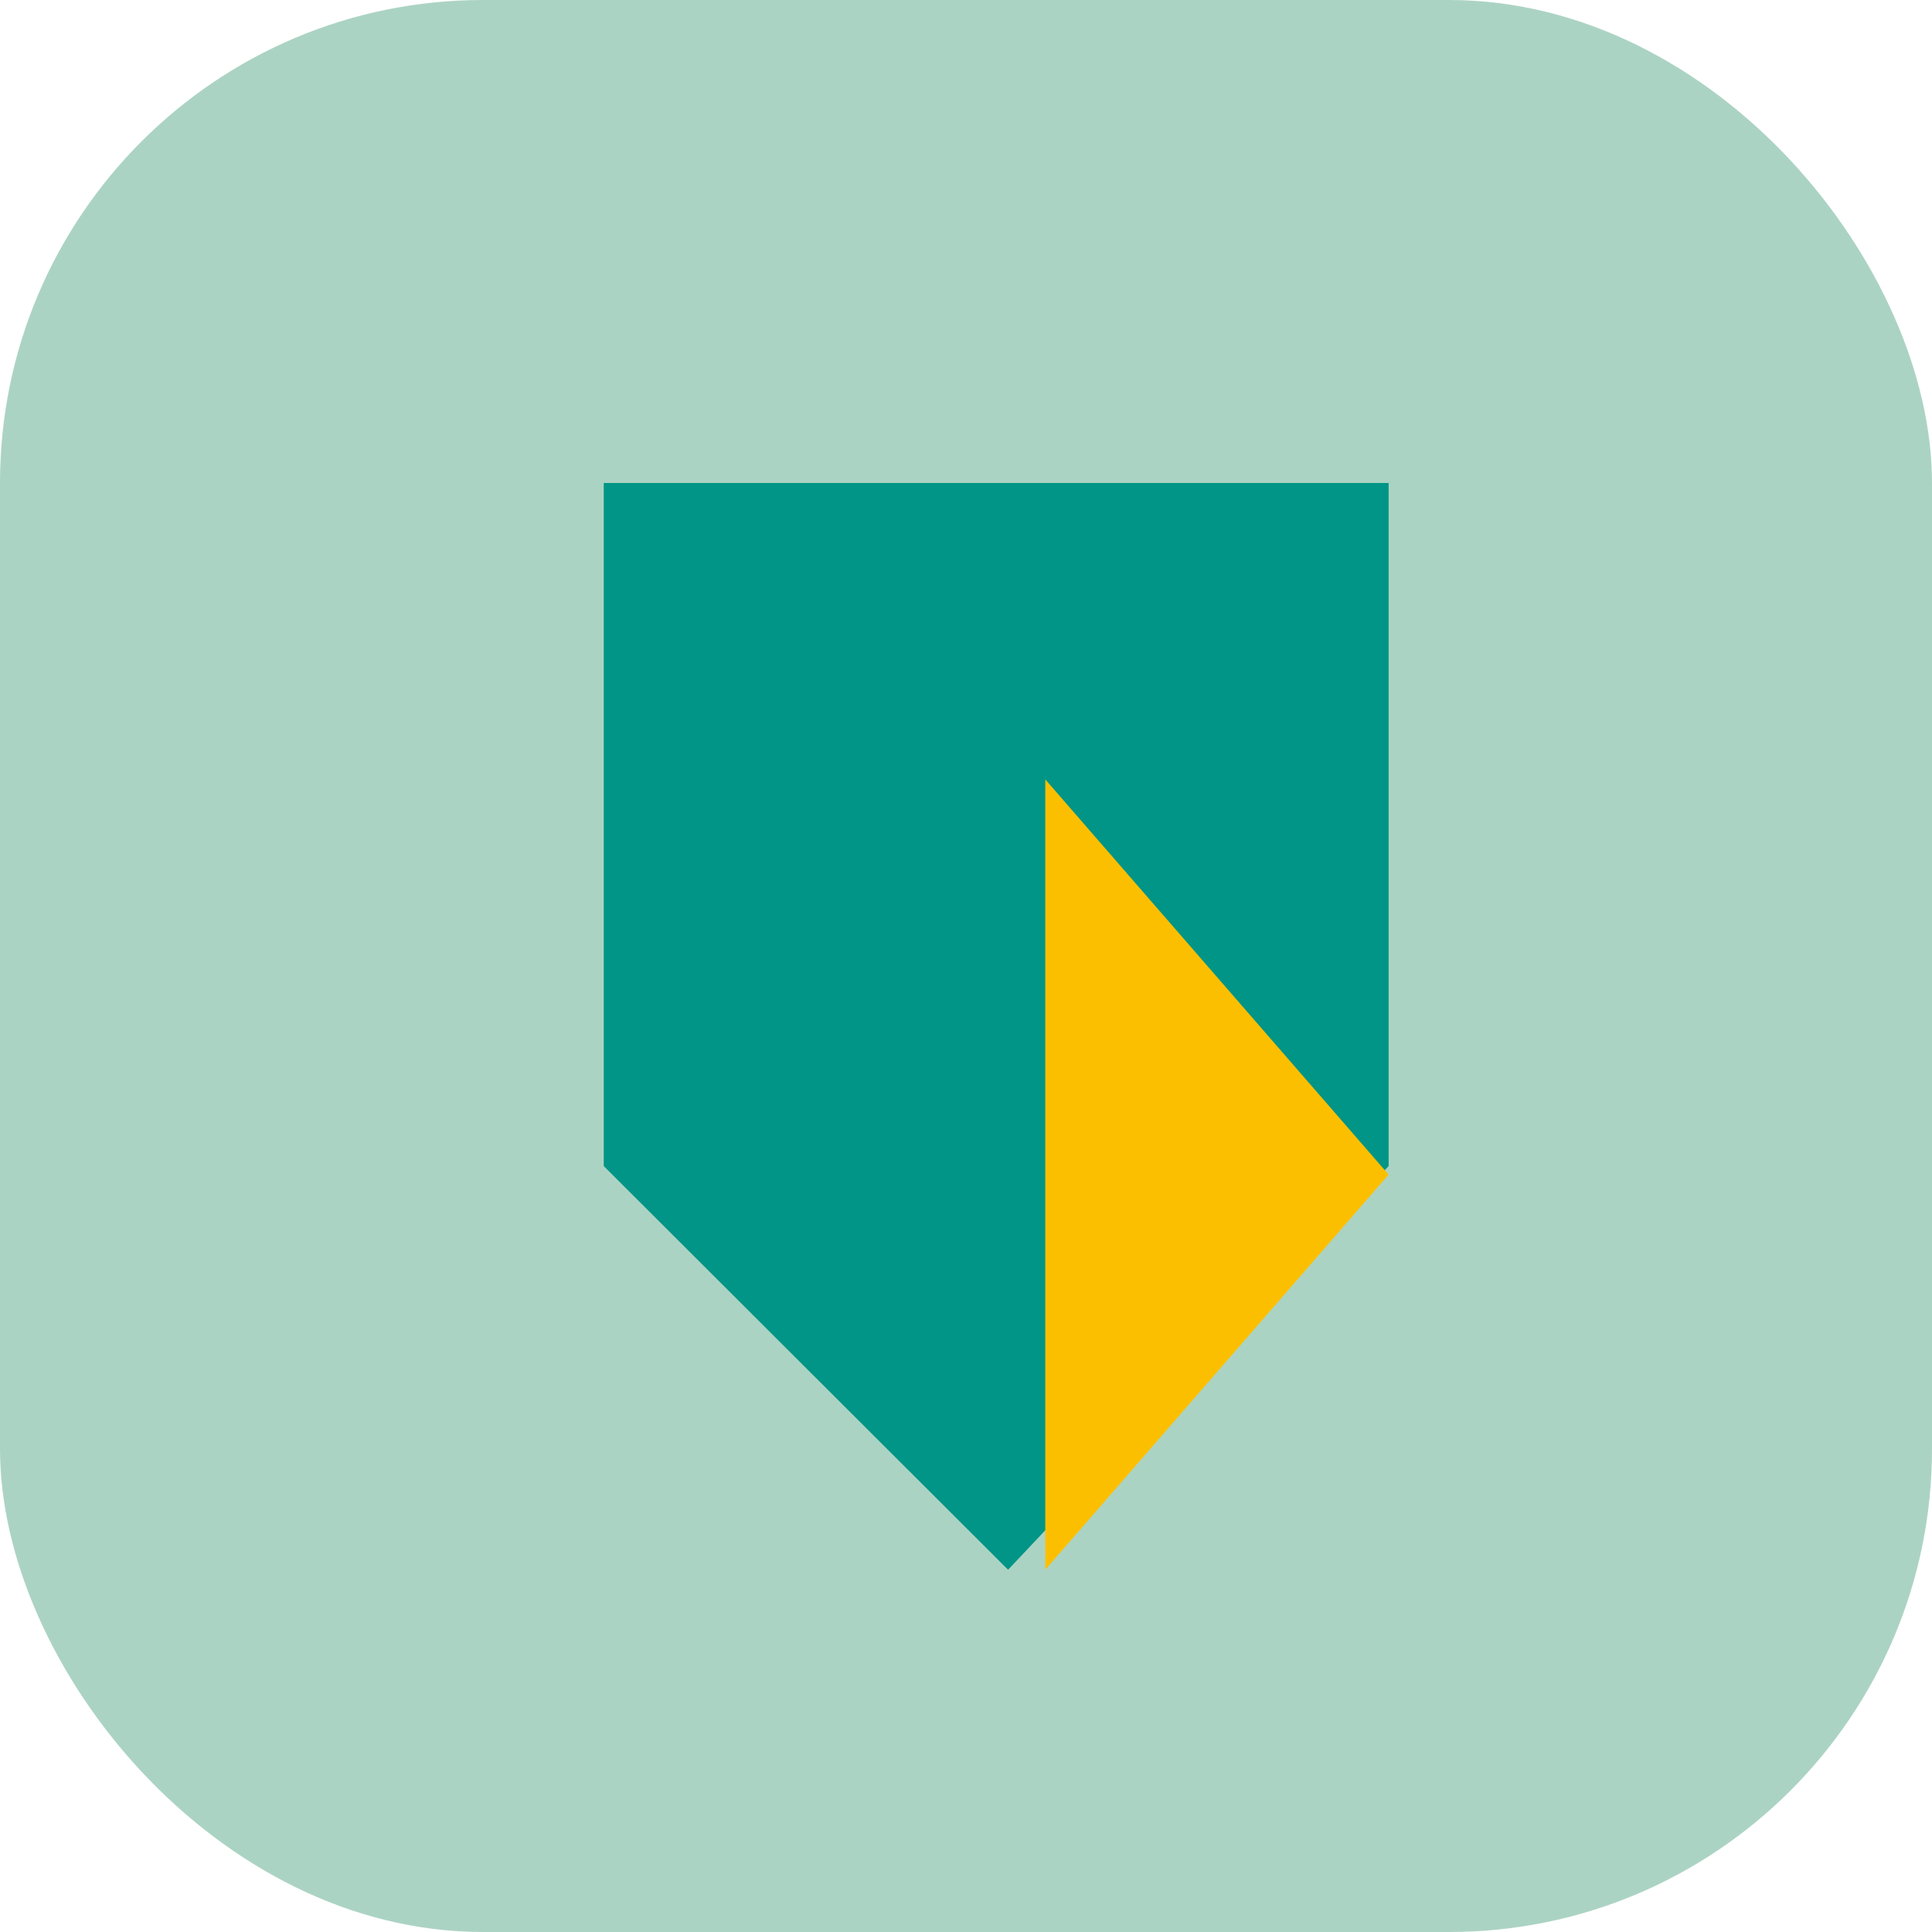 <svg xmlns="http://www.w3.org/2000/svg" xmlns:xlink="http://www.w3.org/1999/xlink" width="32" height="32" viewBox="0 0 32 32">
  <defs>
    <rect id="abn-amro-a" width="32" height="32" rx="8"/>
  </defs>
  <g fill="none" fill-rule="evenodd">
    <mask id="abn-amro-b" fill="#fff">
      <use xlink:href="#abn-amro-a"/>
    </mask>
    <use fill="#ABD3C3" xlink:href="#abn-amro-a"/>
    <g mask="url(#abn-amro-b)">
      <g transform="translate(10 8)">
        <polygon fill="#009586" points="0 0 13 0 13 11.314 6.697 18 0 11.314"/>
        <polygon fill="#FCBF00" points="7.313 4.909 13 11.455 7.313 18"/>
      </g>
    </g>
  </g>
</svg>
